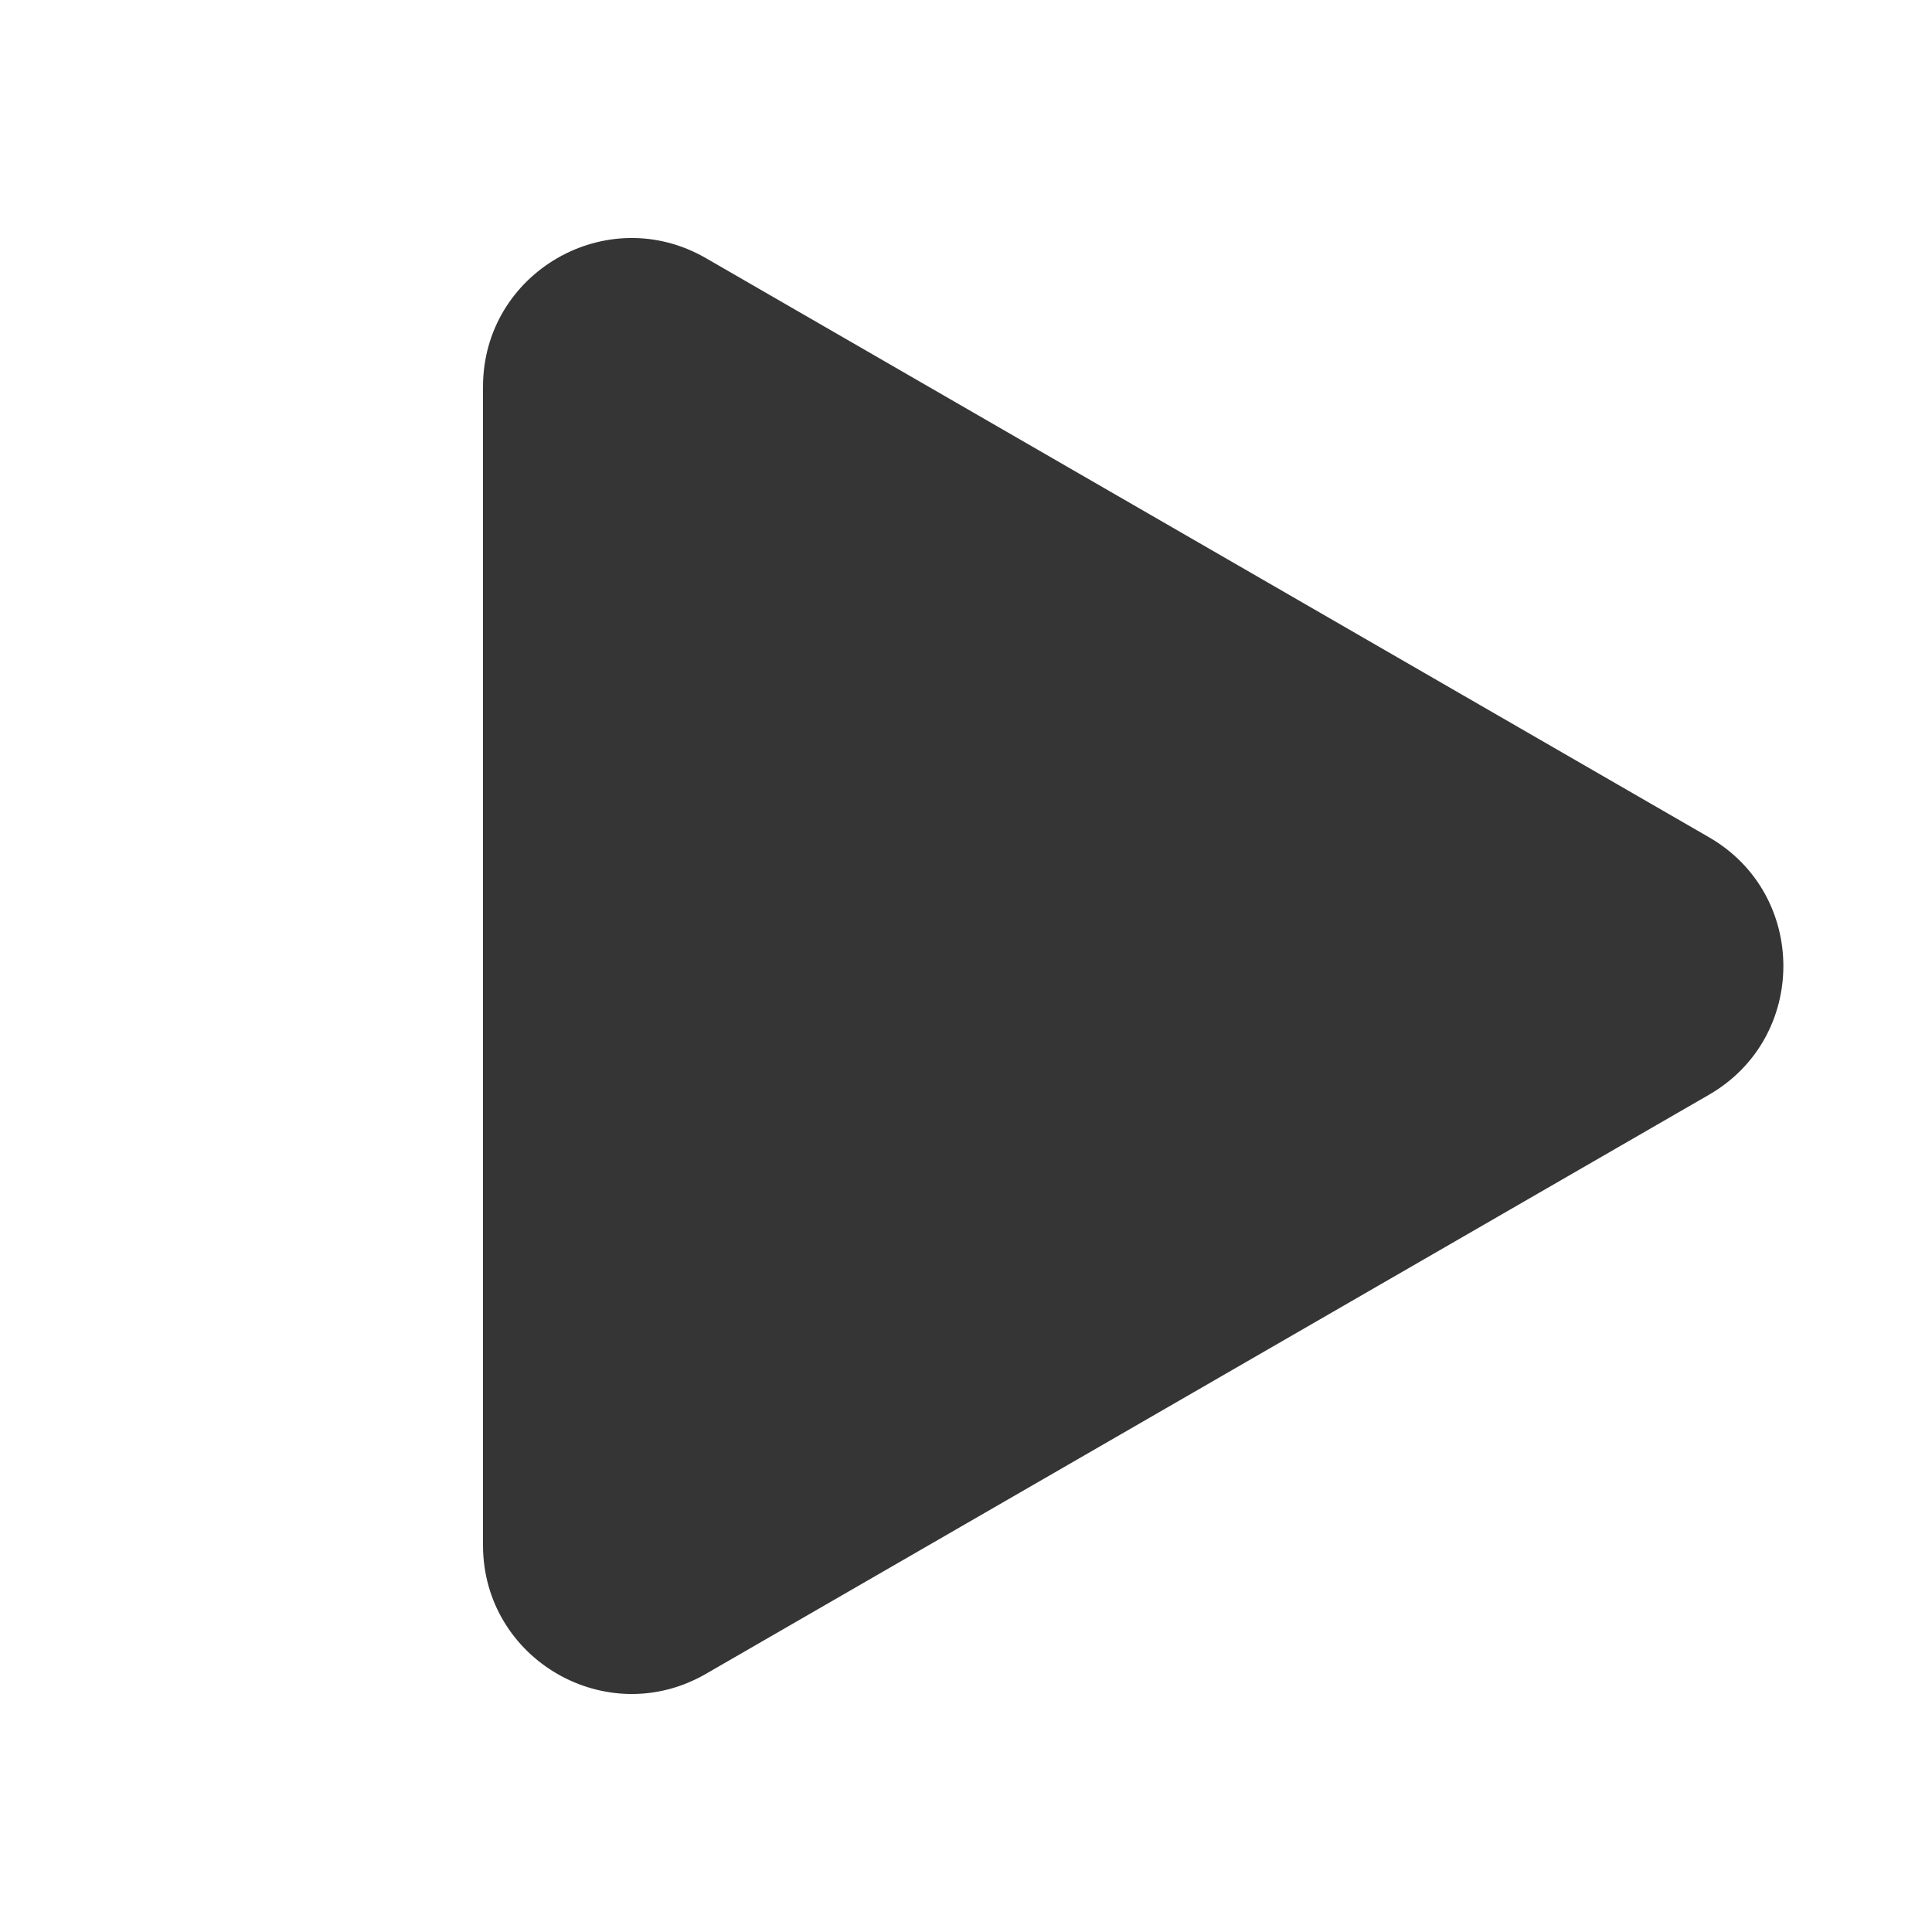 <svg width="26" height="26" viewBox="0 0 26 26" fill="none" xmlns="http://www.w3.org/2000/svg">
<path d="M23 11.268C24.333 12.038 24.333 13.962 23 14.732L9.5 22.526C8.167 23.296 6.5 22.334 6.5 20.794L6.5 5.206C6.5 3.666 8.167 2.704 9.5 3.474L23 11.268Z" fill="#353535"/>
</svg>
